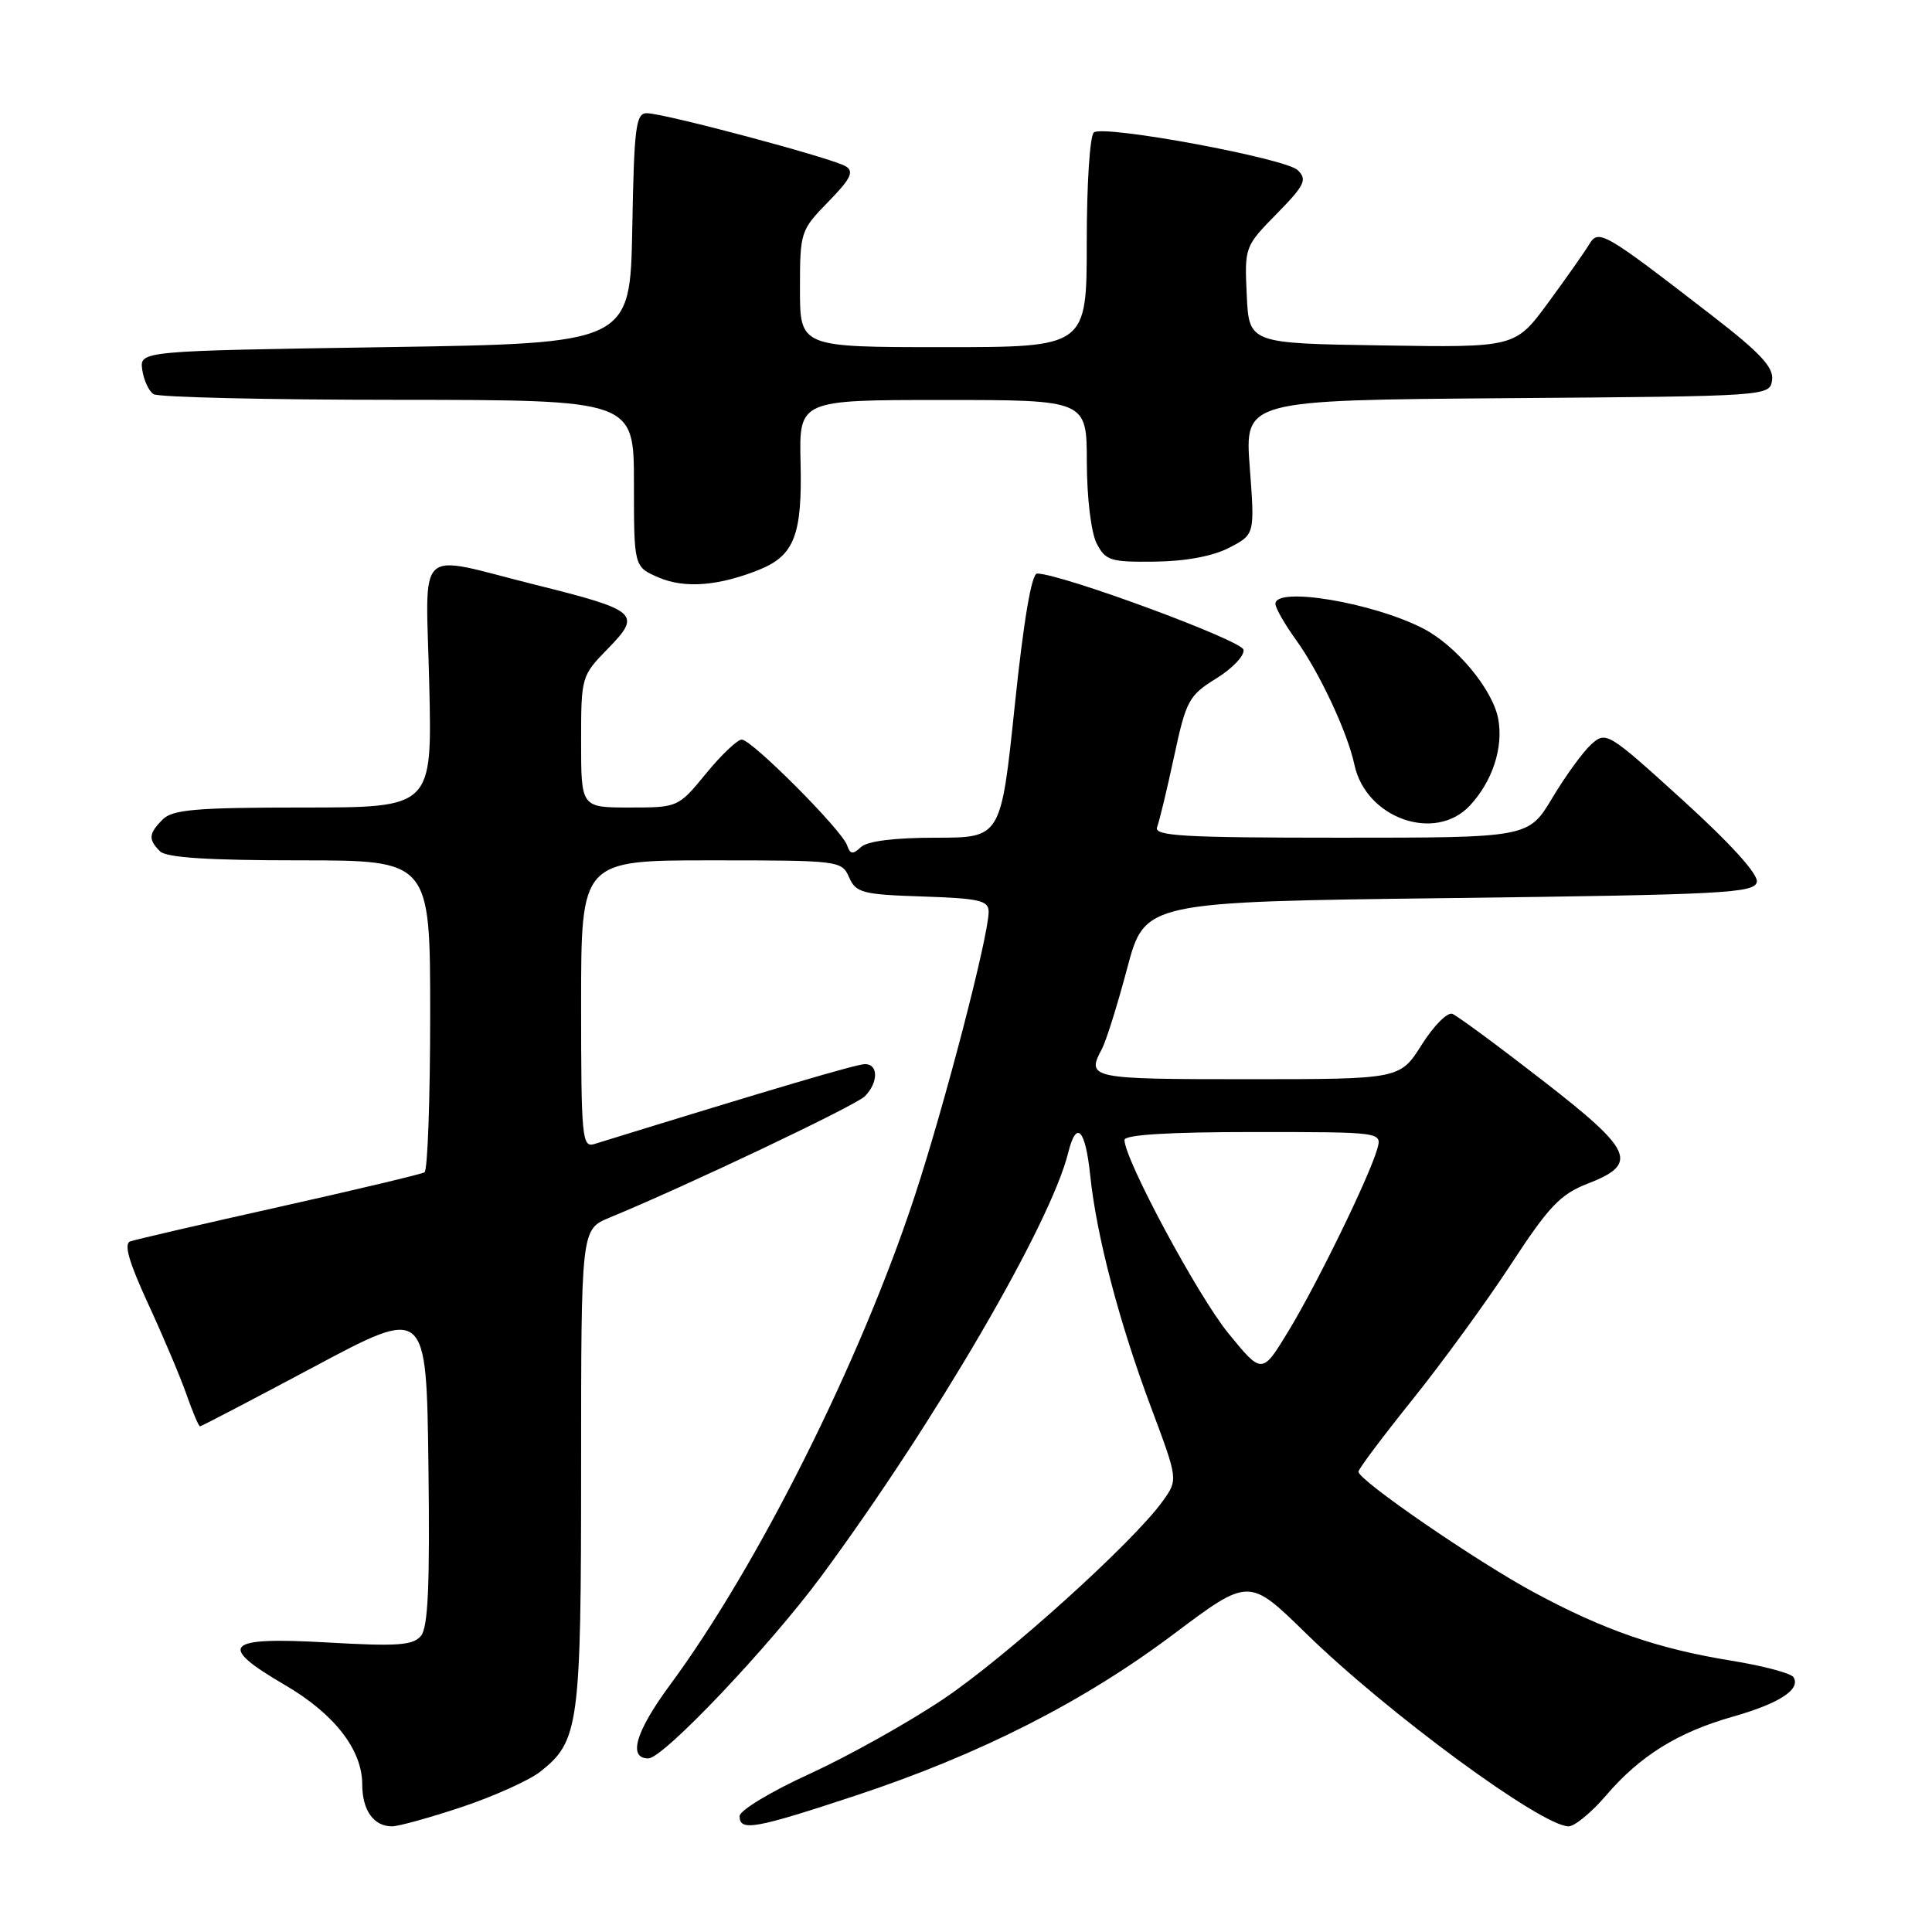 <?xml version="1.0" encoding="UTF-8" standalone="no"?>
<!DOCTYPE svg PUBLIC "-//W3C//DTD SVG 1.1//EN" "http://www.w3.org/Graphics/SVG/1.1/DTD/svg11.dtd" >
<svg xmlns="http://www.w3.org/2000/svg" xmlns:xlink="http://www.w3.org/1999/xlink" version="1.1" viewBox="0 0 256 256">
 <g >
 <path fill="currentColor"
d=" M 61.19 239.44 C 65.43 238.02 70.10 235.92 71.57 234.77 C 76.73 230.71 77.00 228.70 77.00 194.48 C 77.00 162.90 77.00 162.90 80.75 161.35 C 91.10 157.08 113.36 146.50 114.59 145.27 C 116.39 143.46 116.41 141.00 114.62 141.00 C 113.50 141.00 102.54 144.24 78.75 151.59 C 77.13 152.10 77.00 150.77 77.00 133.07 C 77.00 114.00 77.00 114.00 94.26 114.00 C 111.21 114.00 111.54 114.04 112.51 116.25 C 113.41 118.30 114.27 118.53 122.25 118.79 C 129.78 119.04 131.00 119.32 131.00 120.81 C 131.00 124.03 125.18 146.40 121.20 158.50 C 114.00 180.39 100.44 207.46 88.78 223.26 C 84.22 229.44 83.17 233.00 85.91 233.00 C 87.88 233.00 101.93 218.19 108.84 208.84 C 123.90 188.43 139.22 162.14 141.54 152.75 C 142.63 148.34 143.81 149.56 144.46 155.75 C 145.29 163.76 148.30 175.23 152.52 186.49 C 156.10 196.05 156.10 196.05 154.10 198.86 C 150.22 204.31 133.31 219.57 124.96 225.16 C 120.31 228.28 112.34 232.73 107.25 235.06 C 102.16 237.38 98.00 239.90 98.00 240.64 C 98.00 242.70 99.97 242.35 113.27 237.96 C 129.82 232.49 143.51 225.54 155.50 216.54 C 165.49 209.04 165.49 209.04 173.00 216.38 C 183.80 226.95 204.28 242.00 207.85 242.00 C 208.65 242.00 210.88 240.16 212.80 237.92 C 217.31 232.65 222.33 229.53 229.63 227.46 C 235.78 225.71 238.64 223.85 237.65 222.24 C 237.32 221.71 233.62 220.73 229.43 220.05 C 219.70 218.48 212.55 216.01 203.27 211.00 C 195.62 206.88 180.00 196.14 180.00 195.01 C 180.00 194.65 183.23 190.35 187.18 185.43 C 191.12 180.52 197.00 172.45 200.23 167.50 C 205.19 159.90 206.76 158.25 210.30 156.87 C 217.20 154.20 216.48 152.53 204.35 143.12 C 198.45 138.54 193.09 134.59 192.44 134.34 C 191.79 134.09 189.96 135.93 188.38 138.44 C 185.50 143.00 185.50 143.00 165.25 143.00 C 144.40 143.00 143.91 142.90 146.02 138.97 C 146.57 137.93 148.08 133.12 149.36 128.29 C 151.70 119.50 151.70 119.50 192.08 119.00 C 228.44 118.55 232.50 118.34 232.79 116.86 C 232.99 115.84 229.32 111.79 222.98 106.03 C 213.05 97.01 212.81 96.86 210.84 98.64 C 209.74 99.64 207.42 102.83 205.69 105.73 C 202.53 111.00 202.53 111.00 177.66 111.00 C 156.78 111.00 152.87 110.78 153.32 109.60 C 153.62 108.83 154.63 104.63 155.57 100.25 C 157.17 92.81 157.52 92.15 161.16 89.90 C 163.30 88.58 164.93 86.86 164.77 86.09 C 164.53 84.84 140.56 76.00 137.42 76.00 C 136.69 76.00 135.64 82.17 134.46 93.50 C 132.63 111.00 132.63 111.00 124.02 111.00 C 118.50 111.00 114.92 111.45 114.07 112.25 C 113.01 113.25 112.65 113.21 112.24 112.00 C 111.55 109.98 99.61 98.00 98.29 98.00 C 97.71 98.00 95.58 100.02 93.55 102.50 C 89.88 106.98 89.84 107.00 83.43 107.00 C 77.00 107.00 77.00 107.00 77.00 98.29 C 77.00 89.67 77.03 89.55 80.55 85.95 C 85.06 81.33 84.55 80.88 70.96 77.49 C 54.73 73.44 56.44 71.84 56.88 90.75 C 57.26 107.00 57.26 107.00 40.20 107.00 C 26.03 107.00 22.88 107.27 21.57 108.57 C 19.69 110.46 19.62 111.22 21.20 112.80 C 22.04 113.64 27.58 114.00 39.70 114.00 C 57.00 114.00 57.00 114.00 57.00 134.44 C 57.00 145.68 56.66 155.09 56.25 155.34 C 55.84 155.58 47.17 157.65 37.00 159.92 C 26.82 162.19 17.94 164.25 17.26 164.49 C 16.38 164.80 17.08 167.22 19.61 172.72 C 21.59 177.00 23.88 182.41 24.70 184.75 C 25.52 187.09 26.33 189.00 26.50 189.00 C 26.67 189.00 33.49 185.44 41.66 181.08 C 56.50 173.16 56.50 173.16 56.77 194.20 C 56.97 209.97 56.73 215.63 55.78 216.76 C 54.73 218.03 52.65 218.17 43.26 217.63 C 29.80 216.87 28.70 217.99 37.75 223.27 C 44.30 227.09 48.00 231.85 48.00 236.45 C 48.00 239.87 49.51 242.00 51.95 242.00 C 52.80 242.00 56.96 240.85 61.19 239.44 Z  M 194.76 106.75 C 197.76 103.54 199.23 99.05 198.52 95.24 C 197.79 91.36 192.97 85.55 188.60 83.29 C 181.95 79.85 169.00 77.68 169.00 80.01 C 169.00 80.56 170.24 82.73 171.75 84.82 C 174.83 89.09 178.56 97.05 179.47 101.34 C 180.99 108.43 190.15 111.67 194.76 106.75 Z  M 100.67 75.46 C 105.25 73.59 106.31 70.84 106.08 61.31 C 105.88 53.00 105.88 53.00 124.94 53.00 C 144.00 53.00 144.00 53.00 144.01 61.25 C 144.02 65.96 144.58 70.57 145.31 72.00 C 146.49 74.29 147.13 74.49 153.05 74.42 C 157.14 74.37 160.74 73.69 162.89 72.57 C 166.27 70.81 166.27 70.81 165.60 61.92 C 164.93 53.03 164.93 53.03 199.72 52.76 C 234.46 52.50 234.50 52.50 234.81 50.35 C 235.04 48.68 233.26 46.76 226.81 41.78 C 212.42 30.66 211.82 30.32 210.57 32.39 C 209.98 33.37 207.54 36.84 205.14 40.11 C 200.77 46.05 200.77 46.05 183.14 45.77 C 165.50 45.50 165.50 45.50 165.20 39.09 C 164.90 32.74 164.94 32.64 169.16 28.34 C 172.89 24.54 173.24 23.81 171.96 22.55 C 170.38 20.99 146.53 16.56 144.96 17.53 C 144.42 17.86 144.00 24.28 144.00 32.06 C 144.00 46.00 144.00 46.00 125.00 46.00 C 106.00 46.00 106.00 46.00 106.00 38.29 C 106.00 30.74 106.07 30.51 109.74 26.75 C 112.72 23.70 113.20 22.74 112.07 22.04 C 110.32 20.96 87.99 15.00 85.70 15.00 C 84.25 15.00 84.02 16.85 83.78 30.25 C 83.50 45.50 83.50 45.50 51.00 46.00 C 18.50 46.50 18.50 46.50 18.85 49.00 C 19.05 50.38 19.72 51.83 20.35 52.23 C 20.98 52.64 35.56 52.98 52.75 52.98 C 84.00 53.00 84.00 53.00 84.00 64.05 C 84.00 75.10 84.00 75.10 87.25 76.51 C 90.71 78.01 95.27 77.65 100.67 75.46 Z  M 162.75 176.65 C 158.70 171.68 149.00 153.61 149.00 151.05 C 149.00 150.36 154.86 150.00 166.07 150.00 C 183.13 150.00 183.13 150.00 182.49 152.25 C 181.44 155.94 174.55 170.07 170.76 176.32 C 167.23 182.14 167.23 182.14 162.75 176.65 Z "/>
</g>
</svg>